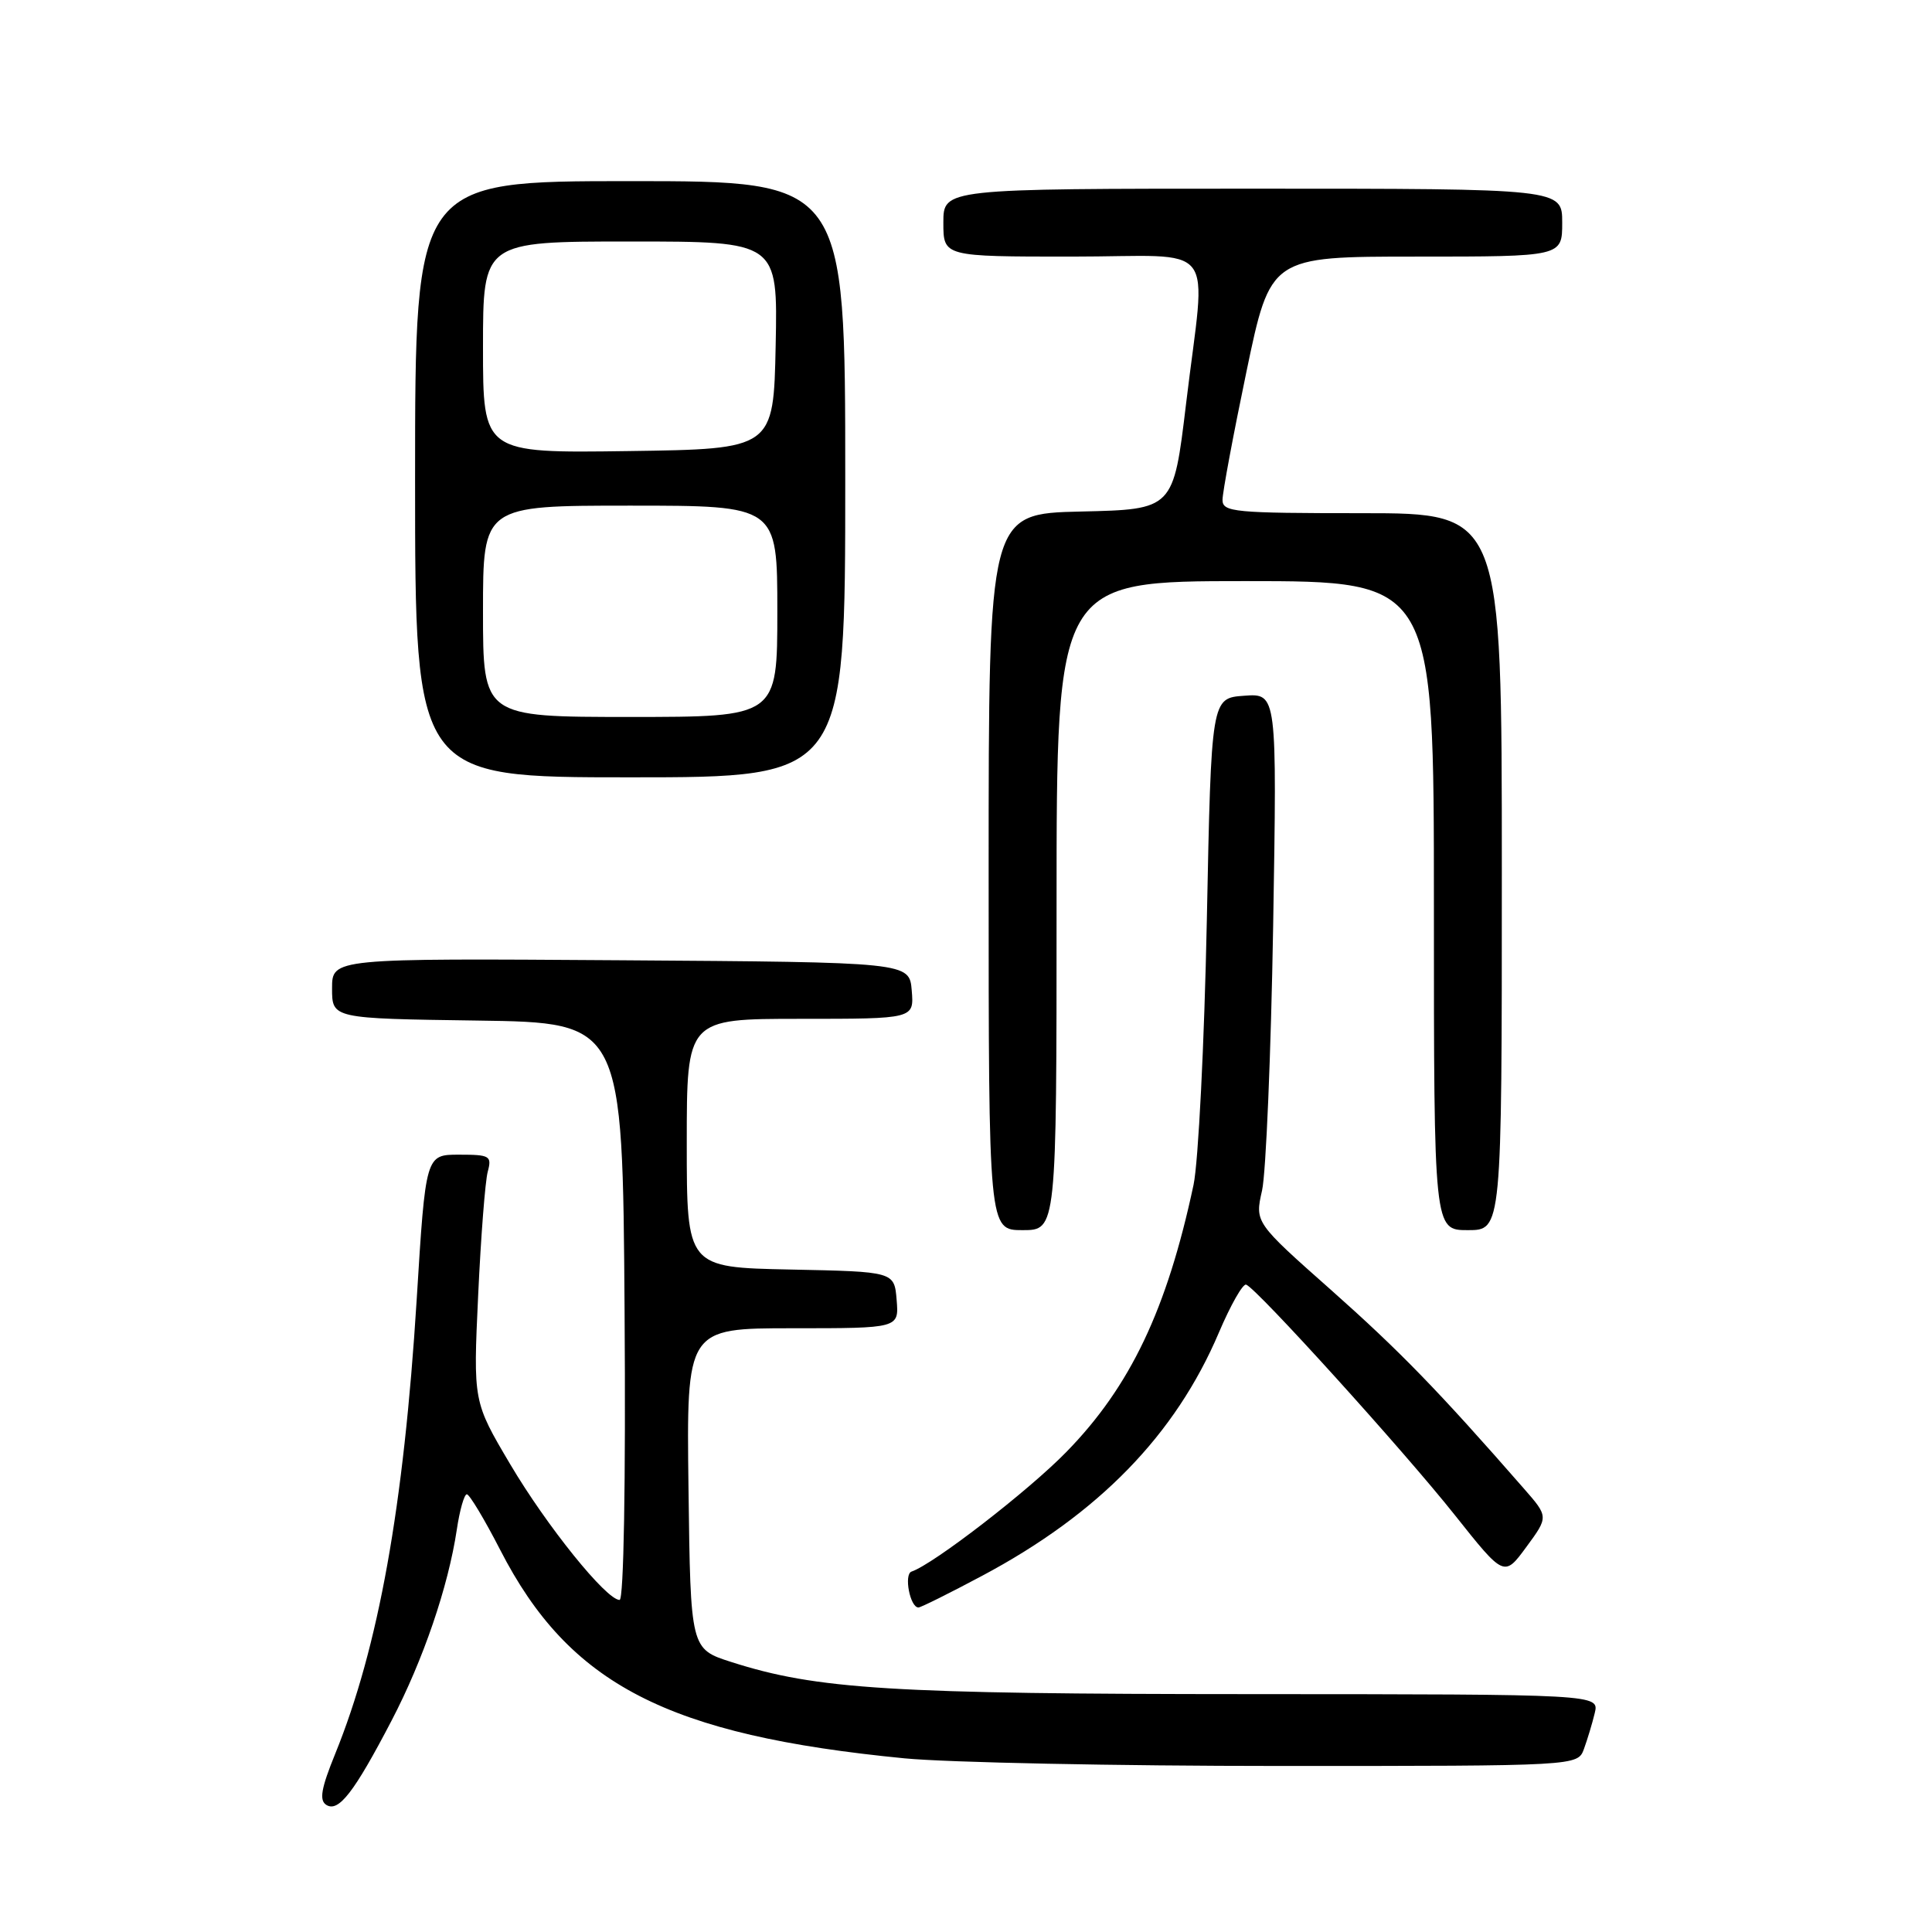 <?xml version="1.0" encoding="UTF-8" standalone="no"?>
<!DOCTYPE svg PUBLIC "-//W3C//DTD SVG 1.1//EN" "http://www.w3.org/Graphics/SVG/1.1/DTD/svg11.dtd" >
<svg xmlns="http://www.w3.org/2000/svg" xmlns:xlink="http://www.w3.org/1999/xlink" version="1.1" viewBox="0 0 256 256">
 <g >
 <path fill="currentColor"
d=" M 51.88 228.00 C 56.07 219.97 59.39 210.27 60.53 202.68 C 60.91 200.11 61.51 198.00 61.86 198.00 C 62.21 198.01 64.20 201.32 66.28 205.37 C 75.44 223.22 88.43 229.92 119.86 232.99 C 125.55 233.54 147.95 234.00 169.63 234.00 C 209.05 234.00 209.05 234.00 209.88 231.75 C 210.33 230.51 210.98 228.38 211.31 227.00 C 211.91 224.50 211.91 224.50 165.71 224.48 C 118.13 224.47 108.22 223.85 96.92 220.23 C 91.50 218.50 91.50 218.50 91.23 197.25 C 90.96 176.00 90.96 176.00 105.04 176.00 C 119.12 176.00 119.12 176.00 118.81 172.25 C 118.50 168.50 118.50 168.50 104.75 168.22 C 91.00 167.94 91.00 167.94 91.00 151.47 C 91.00 135.00 91.00 135.00 106.06 135.00 C 121.12 135.00 121.12 135.00 120.81 131.25 C 120.50 127.50 120.50 127.50 82.25 127.24 C 44.00 126.98 44.00 126.98 44.00 130.97 C 44.00 134.96 44.00 134.96 63.25 135.23 C 82.50 135.50 82.50 135.50 82.76 173.75 C 82.92 196.53 82.65 212.00 82.10 212.00 C 80.34 212.00 72.46 202.23 67.60 194.01 C 62.70 185.73 62.70 185.73 63.36 171.61 C 63.72 163.85 64.29 156.49 64.63 155.25 C 65.19 153.16 64.91 153.00 60.82 153.00 C 56.40 153.00 56.40 153.00 55.21 172.25 C 53.50 199.63 50.16 218.25 44.42 232.38 C 42.54 237.00 42.28 238.55 43.24 239.16 C 44.86 240.17 46.91 237.53 51.88 228.00 Z  M 130.14 208.80 C 145.58 200.58 155.75 190.13 161.51 176.57 C 163.06 172.93 164.68 170.07 165.12 170.22 C 166.52 170.71 186.00 192.22 192.76 200.74 C 199.31 208.98 199.31 208.98 202.25 204.98 C 205.19 200.98 205.19 200.98 201.92 197.24 C 190.56 184.24 185.46 179.00 176.43 170.98 C 166.27 161.98 166.27 161.98 167.23 157.74 C 167.75 155.41 168.41 139.63 168.70 122.69 C 169.21 91.87 169.21 91.87 164.86 92.19 C 160.50 92.50 160.50 92.50 159.91 122.00 C 159.58 138.22 158.79 153.97 158.15 157.00 C 154.63 173.51 149.78 183.72 141.29 192.40 C 136.27 197.55 123.68 207.27 120.79 208.24 C 119.74 208.59 120.58 213.00 121.70 213.00 C 122.01 213.00 125.81 211.11 130.14 208.80 Z  M 140.00 120.00 C 140.00 77.00 140.00 77.00 165.00 77.00 C 190.00 77.00 190.00 77.00 190.00 120.00 C 190.00 163.00 190.00 163.00 194.50 163.00 C 199.00 163.00 199.00 163.00 199.00 115.50 C 199.00 68.00 199.00 68.00 180.50 68.00 C 163.55 68.00 162.00 67.85 161.99 66.25 C 161.98 65.29 163.41 57.64 165.16 49.25 C 168.34 34.00 168.34 34.00 187.67 34.00 C 207.00 34.00 207.00 34.00 207.00 29.50 C 207.00 25.00 207.00 25.00 166.00 25.00 C 125.00 25.00 125.00 25.00 125.00 29.50 C 125.00 34.00 125.00 34.00 142.00 34.00 C 161.80 34.00 159.80 31.42 157.16 53.50 C 155.48 67.50 155.48 67.50 143.24 67.78 C 131.00 68.06 131.00 68.06 131.00 115.53 C 131.00 163.00 131.00 163.00 135.50 163.00 C 140.00 163.00 140.00 163.00 140.00 120.00 Z  M 112.00 63.50 C 112.00 24.00 112.00 24.00 83.50 24.00 C 55.00 24.00 55.00 24.00 55.00 63.50 C 55.00 103.00 55.00 103.00 83.50 103.00 C 112.00 103.00 112.00 103.00 112.00 63.50 Z  M 64.00 81.00 C 64.00 67.00 64.00 67.00 83.50 67.00 C 103.00 67.00 103.00 67.00 103.00 81.00 C 103.00 95.00 103.00 95.00 83.50 95.00 C 64.00 95.00 64.00 95.00 64.00 81.00 Z  M 64.00 46.02 C 64.00 32.00 64.00 32.00 83.53 32.00 C 103.06 32.00 103.06 32.00 102.78 45.75 C 102.50 59.50 102.50 59.50 83.25 59.77 C 64.00 60.04 64.00 60.04 64.00 46.02 Z "/>
</g>
</svg>
